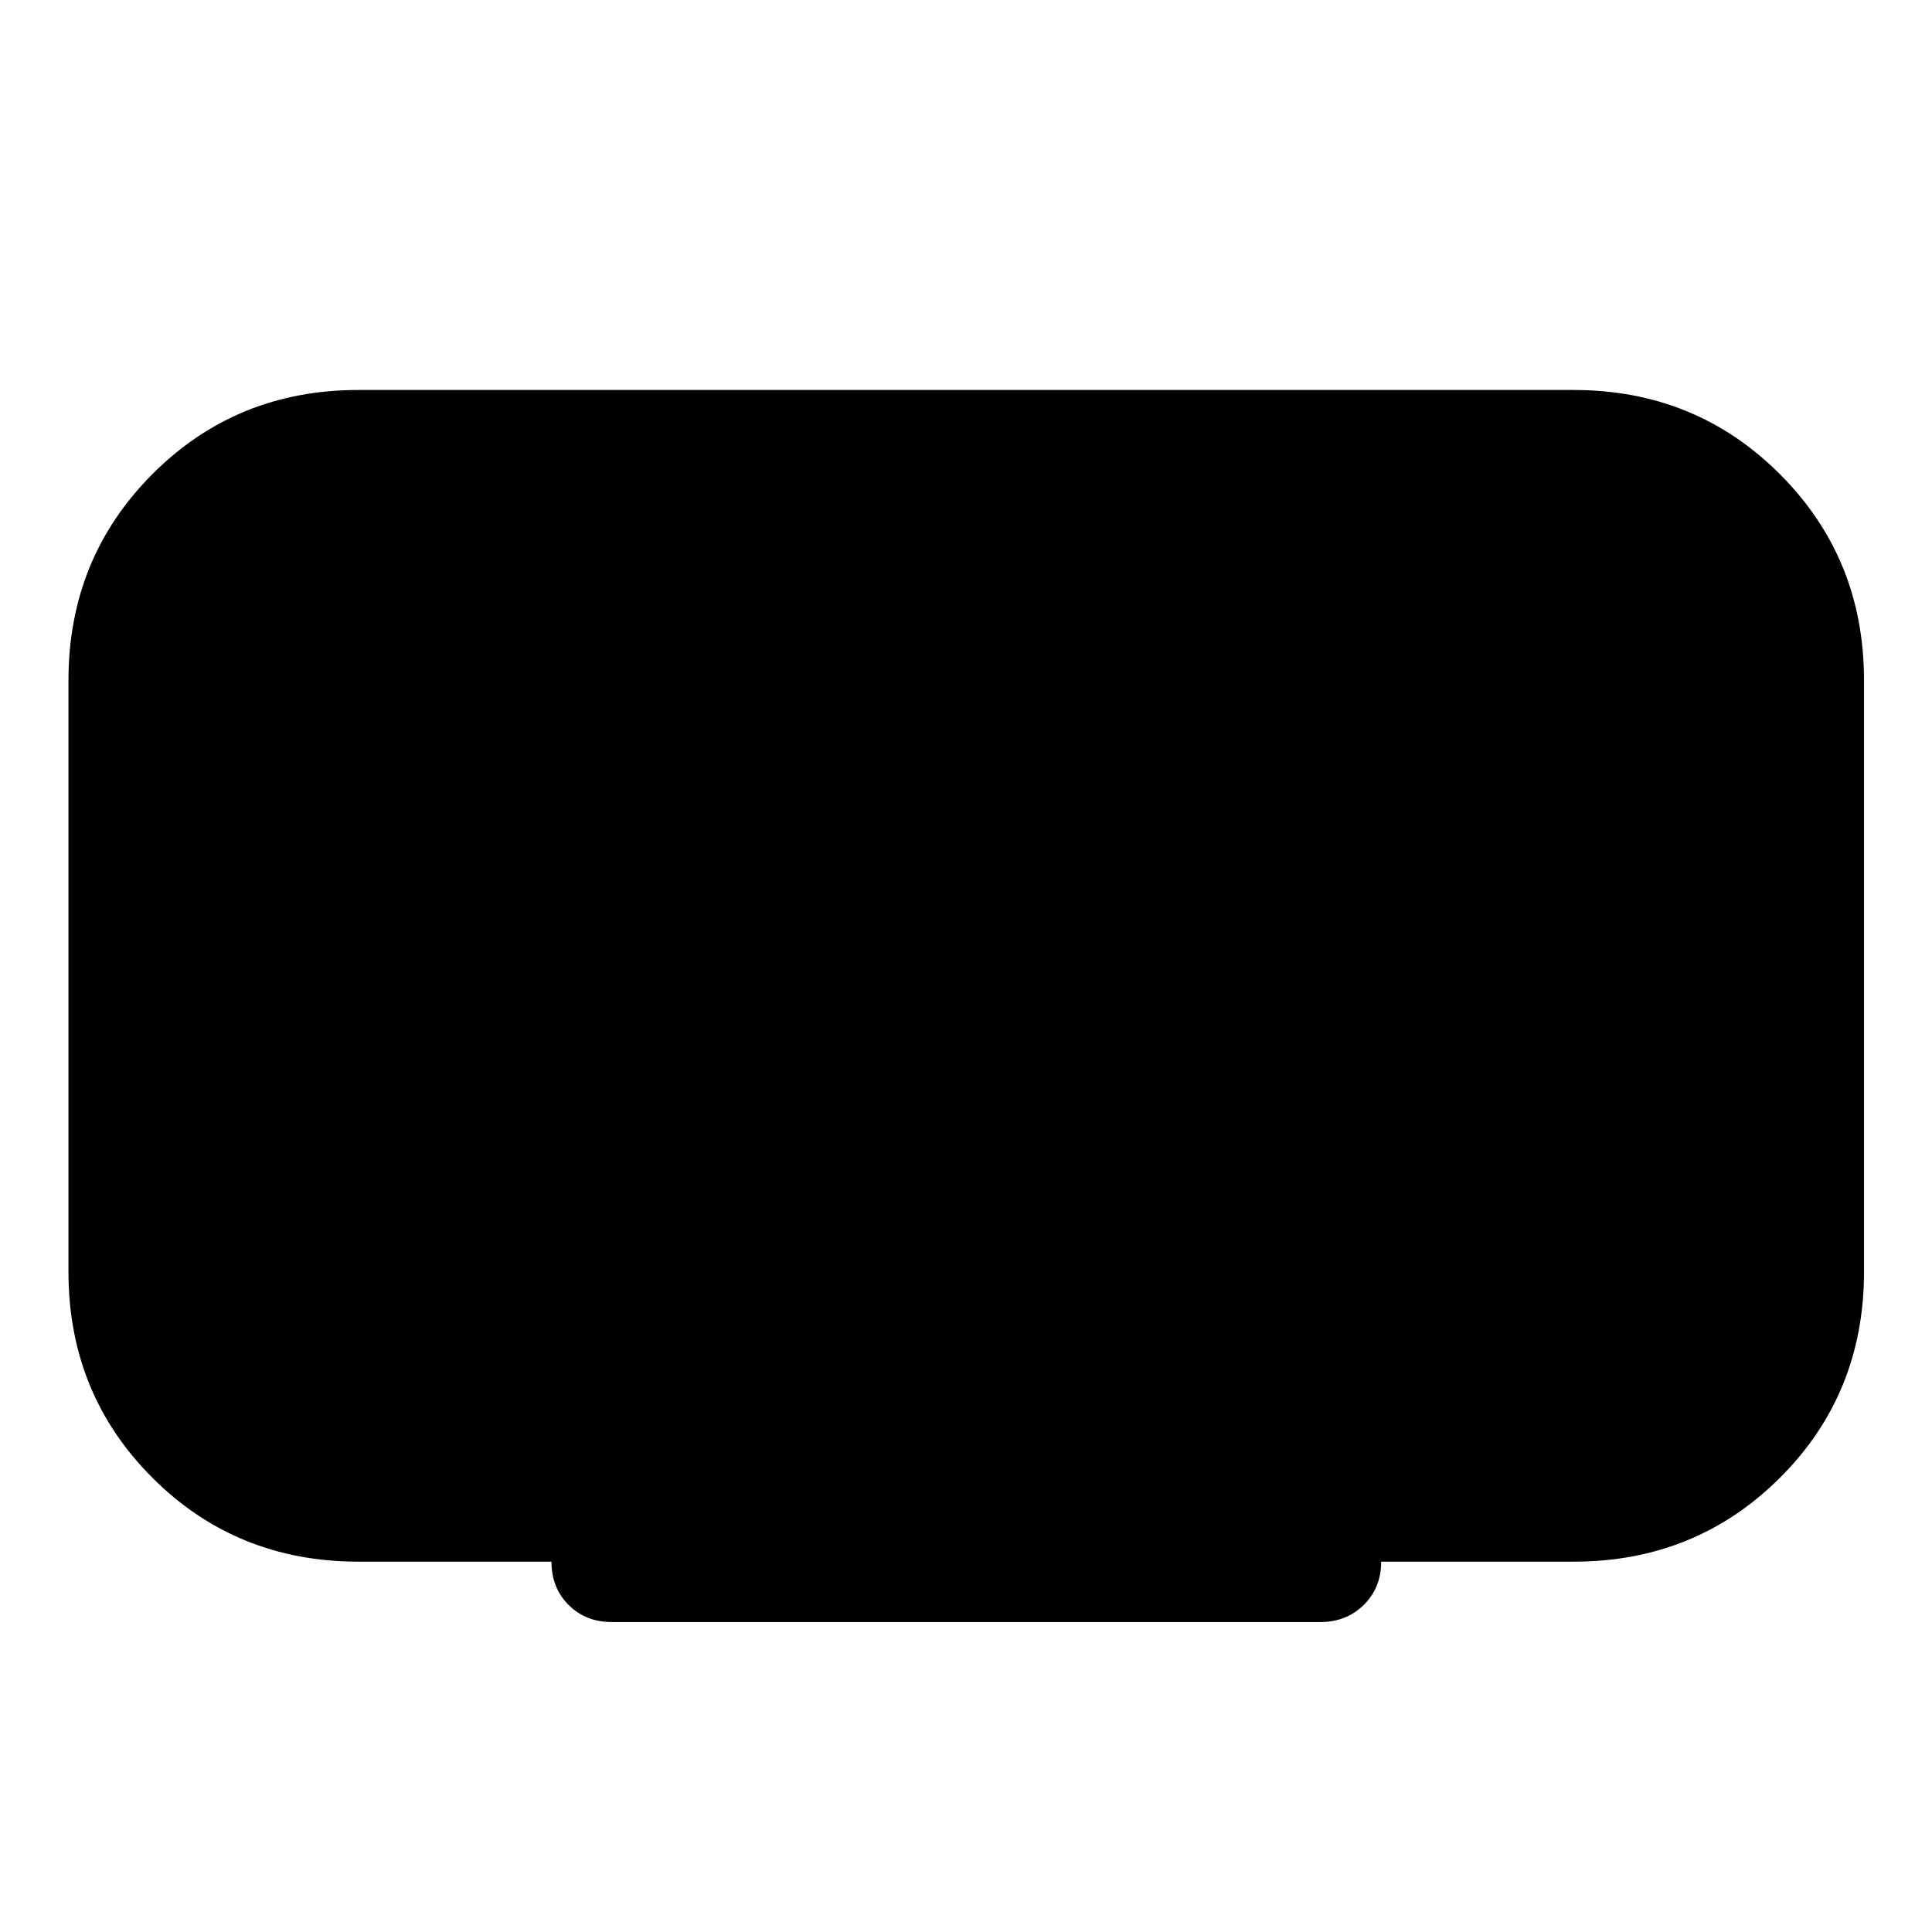 <svg xmlns="http://www.w3.org/2000/svg" width="48" height="48" viewBox="0 -960 960 960"><path d="M274.02-184.02h-95.93q-60.68 0-102.37-41.7-41.7-41.69-41.7-102.37v-293.82q0-60.68 41.7-102.49 41.69-41.82 102.37-41.82h603.82q60.68 0 102.49 41.82 41.82 41.81 41.82 102.49v293.76q0 60.85-41.82 102.49-41.81 41.64-102.49 41.64H686.3q0 13-8.66 21.5t-21.44 8.5H304.02q-13 0-21.5-8.5t-8.5-21.5Z"/></svg>